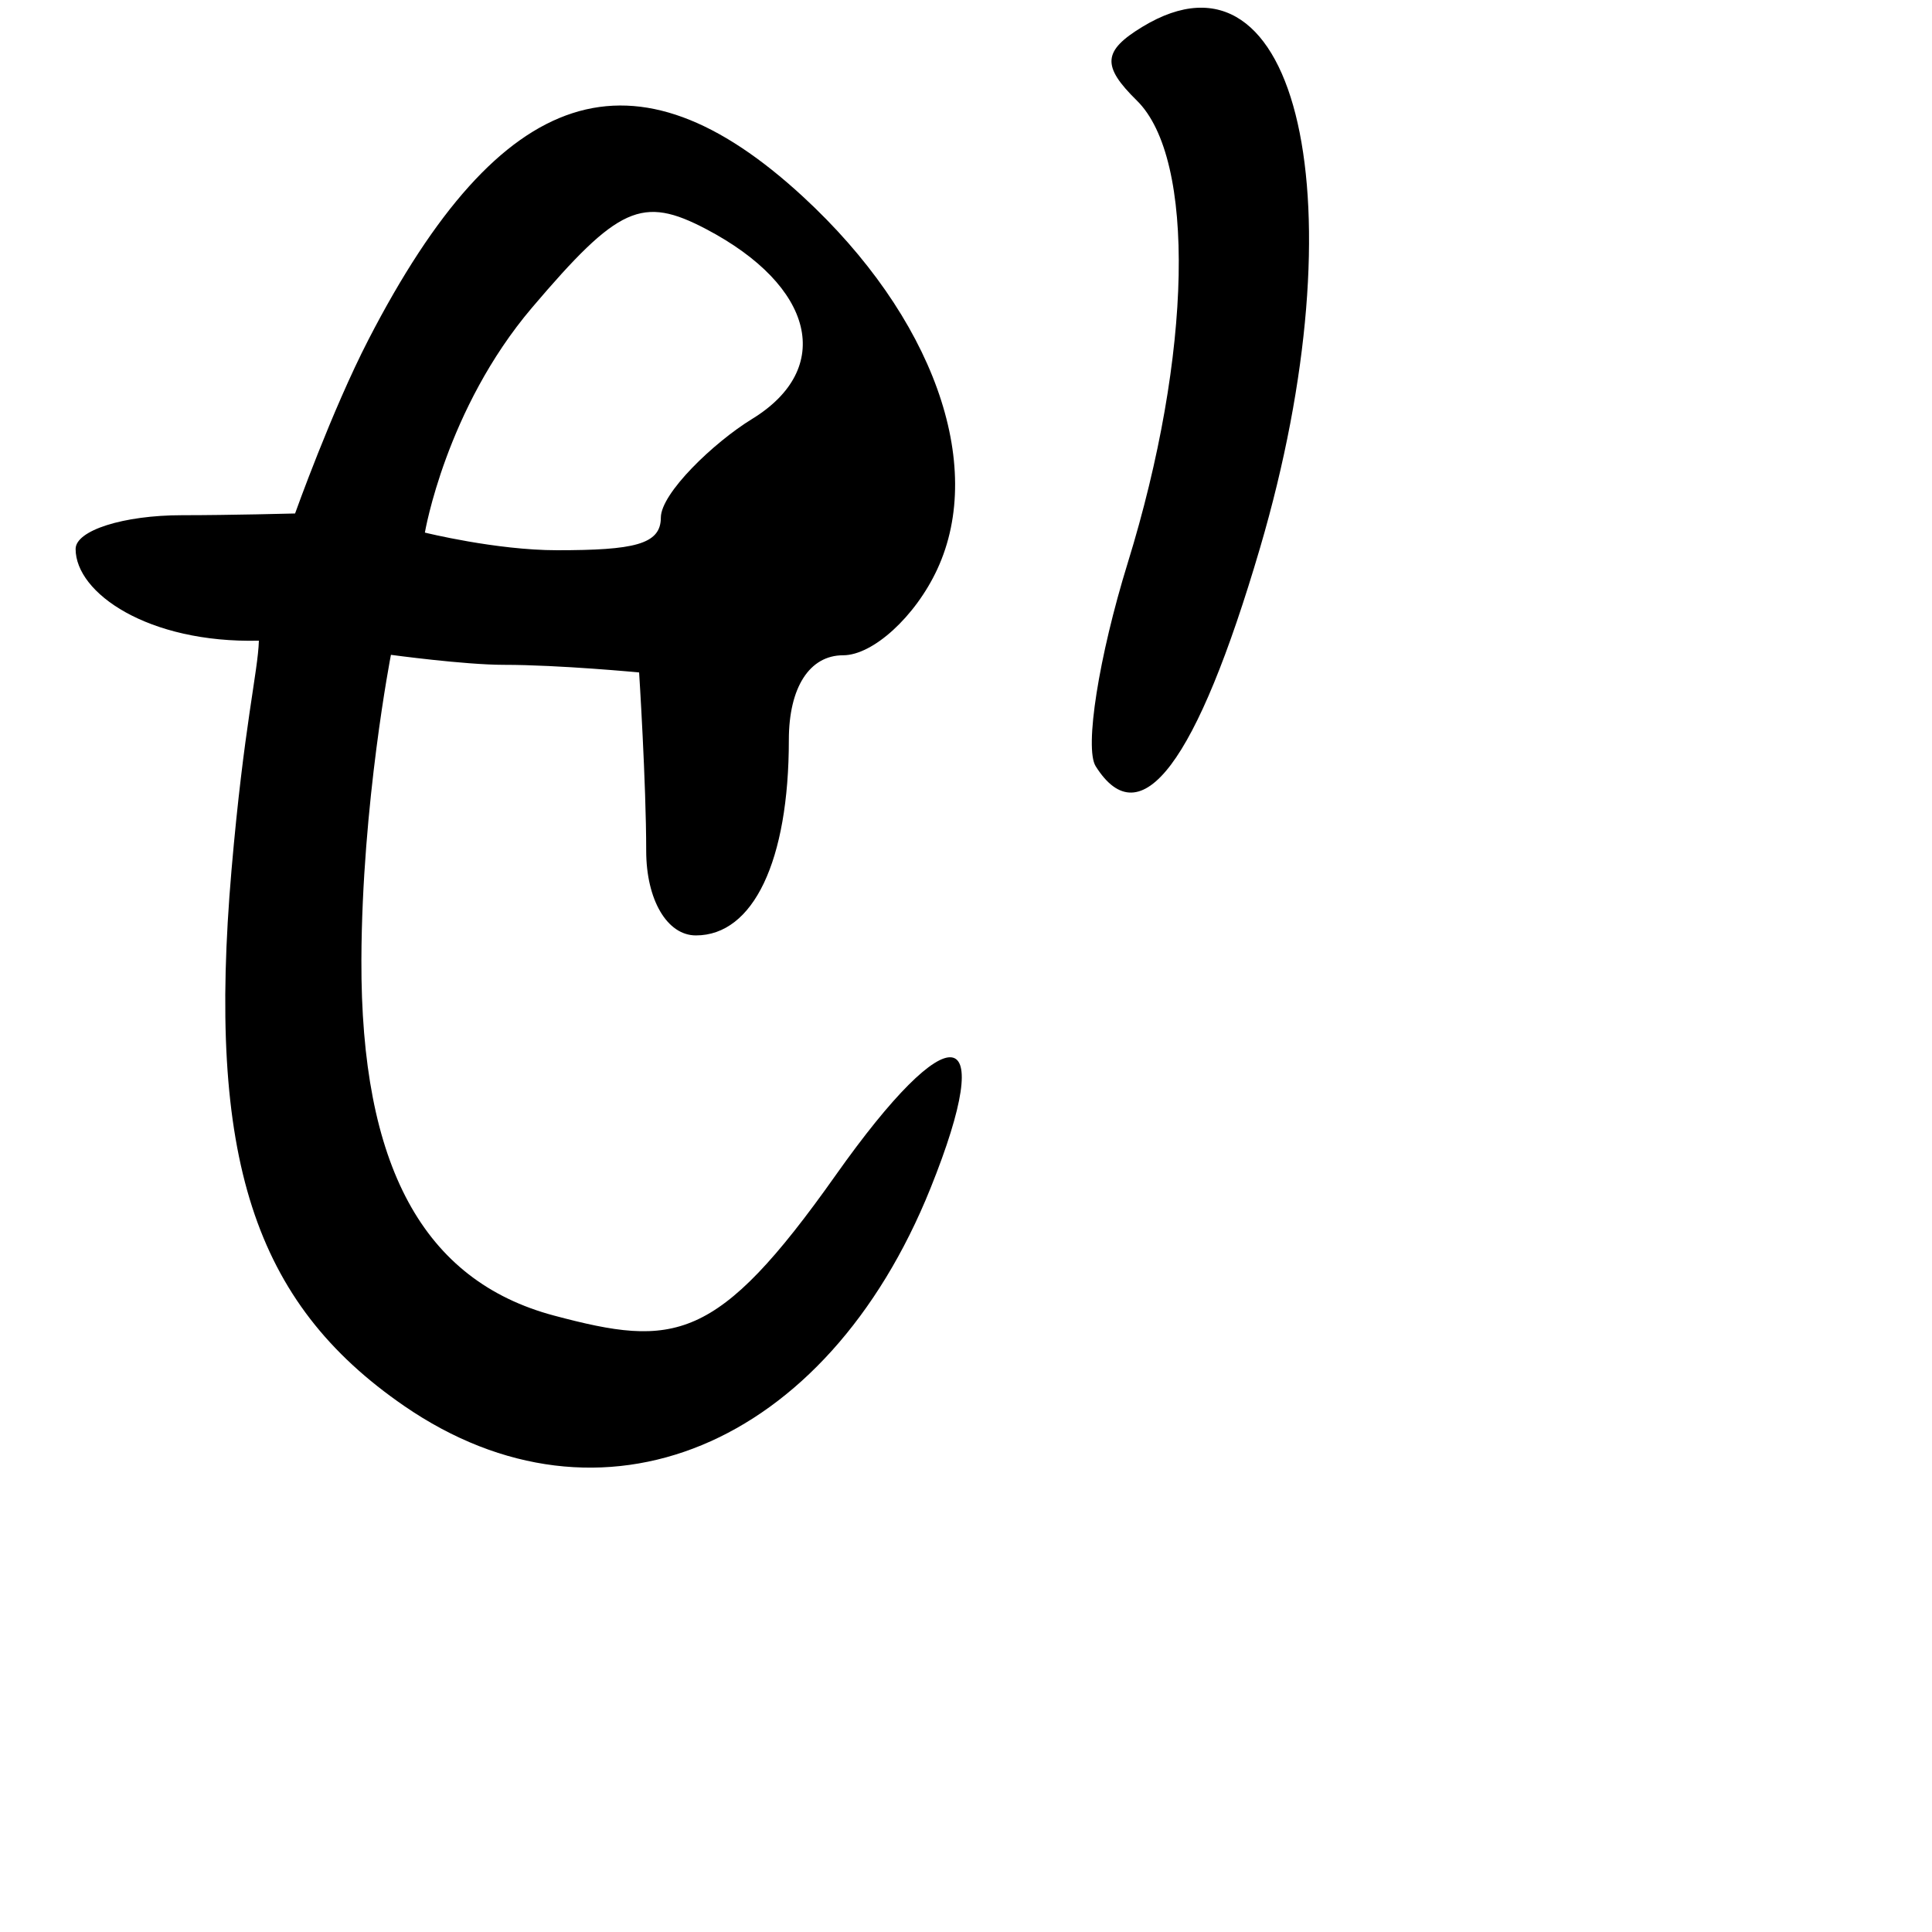 <?xml version="1.0" encoding="UTF-8" standalone="no"?>
<!-- Created with Inkscape (http://www.inkscape.org/) -->

<svg
   xmlns:dc="http://purl.org/dc/elements/1.1/"
   xmlns:cc="http://creativecommons.org/ns#"
   xmlns:rdf="http://www.w3.org/1999/02/22-rdf-syntax-ns#"
   xmlns:svg="http://www.w3.org/2000/svg"
   xmlns="http://www.w3.org/2000/svg"
   xmlns:sodipodi="http://sodipodi.sourceforge.net/DTD/sodipodi-0.dtd"
   xmlns:inkscape="http://www.inkscape.org/namespaces/inkscape"
   width="1000"
   height="1000"
   viewBox="0 0 1000 1000"
   version="1.1"
   id="svg756"
   inkscape:version="0.92.3 (2405546, 2018-03-11)"
   sodipodi:docname="u305c.svg">
  <defs
     id="defs750" />
  <sodipodi:namedview
     id="base"
     pagecolor="#ffffff"
     bordercolor="#666666"
     borderopacity="1.0"
     inkscape:pageopacity="0.0"
     inkscape:pageshadow="2"
     inkscape:zoom="0.35"
     inkscape:cx="551.42857"
     inkscape:cy="576.33663"
     inkscape:document-units="px"
     inkscape:current-layer="layer1"
     showgrid="true"
     units="px"
     inkscape:window-width="1118"
     inkscape:window-height="864"
     inkscape:window-x="567"
     inkscape:window-y="128"
     inkscape:window-maximized="0"
     showguides="true"
     inkscape:guide-bbox="true">
    <inkscape:grid
       type="xygrid"
       id="grid758" />
    <sodipodi:guide
       position="240,200"
       orientation="0,1"
       id="guide8"
       inkscape:locked="false" />
  </sodipodi:namedview>
  <g
     inkscape:label="Layer 1"
     inkscape:groupmode="layer"
     id="layer1"
     transform="translate(0,-32.417)"
     style="display:inline">
    <path
       style="display:inline;fill:#000000;stroke-width:18.291"
       d="M 209.264,760.176 C 131.239,706.511 107.032,631.407 119.833,482.707 126.24,408.271 133.505,380.252 134,364.032 76.661,365.402 39.138,339.383 39.138,316.576 c 0,-9.618 24.779,-17.487 55.064,-17.487 24.853,0 58.528,-0.892 58.528,-0.892 0,0 18.943,-53.095 38.025,-90.071 68.891,-133.496 137.767,-154.274 224.897,-73.897 67.166,61.96 94.715,138.447 69.465,192.864 -11.356,24.473 -33.284,44.496 -48.729,44.496 -17.397,0 -28.083,16.679 -28.083,43.83 0,62.569 -18.36,101.17 -48.12,101.17 -14.889,0 -25.713,-18.449 -25.713,-43.83 0,-34.926 -3.666,-92.286 -3.666,-92.286 0,0 -41.343,-3.94 -69.989,-3.94 -20.423,0 -58.472,-5.177 -58.472,-5.177 0,0 -15.018,76.968 -15.286,157.975 -0.353,106.623 31.96,166.002 99.74,184.038 62.22,16.557 84.103,14.527 145.756,-72.675 59.478,-84.125 84.26,-80.731 49.081,6.721 C 427.588,781.765 310.896,830.076 209.264,760.176 Z M 342.054,300.318 c 0,-12.555 27.255,-38.804 47.275,-51.081 42.591,-26.118 32.257,-68.767 -23.8,-98.226 -33.182,-17.438 -45.492,-11.892 -90.12,40.6 -44.661,52.531 -55.492,116.473 -55.492,116.473 0,0 36.787,9.131 68.407,9.131 39.636,0 53.729,-2.891 53.729,-16.896 z m 225.073,128.71 c -5.876,-9.336 1.579,-56.665 16.567,-105.175 33.374,-108.021 35.376,-209.302 4.732,-239.393 -18.253,-17.923 -17.654,-25.7 2.941,-38.198 81.001,-49.158 112.917,92.563 60.781,269.893 -32.737,111.347 -61.743,149.856 -85.02,112.874 z"
       id="path653"
       inkscape:connector-curvature="0"
       sodipodi:nodetypes="sscsscssssssscscsssssssssscsscssss" />
  </g>
</svg>

